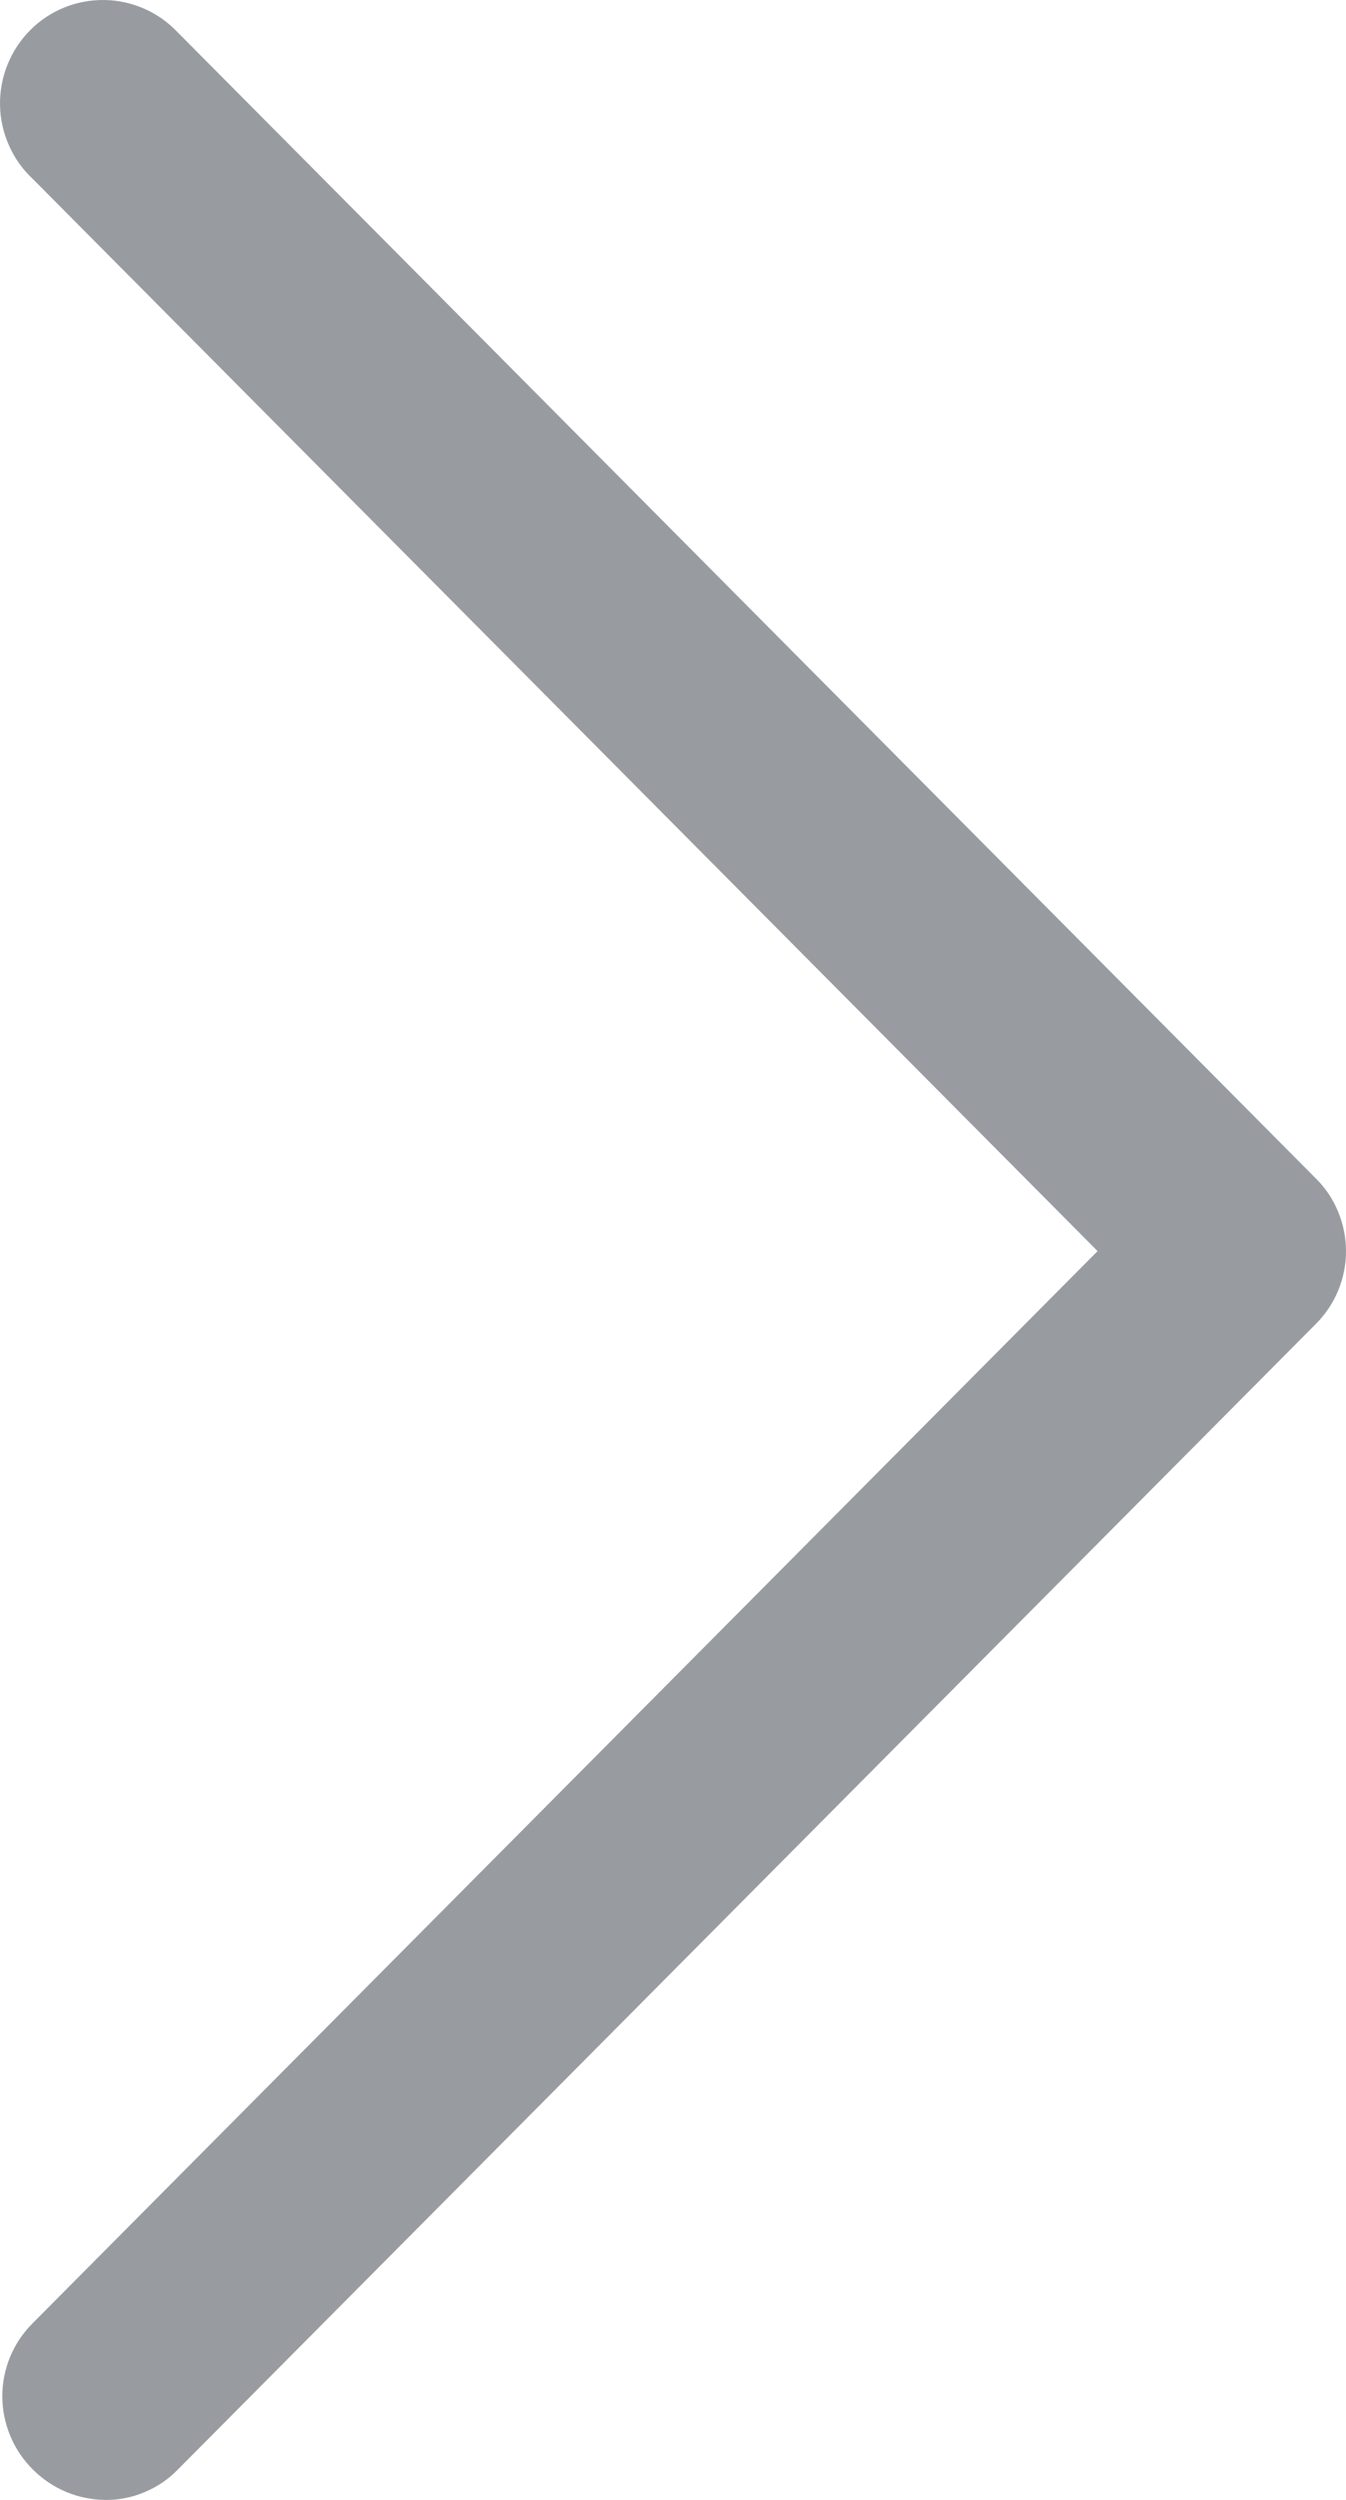 <svg width="7" height="13" viewBox="0 0 7 13" fill="none" xmlns="http://www.w3.org/2000/svg">
<path opacity="0.5" d="M0.17 12.841C0.27 12.942 0.406 12.999 0.548 13C0.618 13.001 0.688 12.987 0.753 12.959C0.818 12.932 0.877 12.892 0.926 12.841L6.842 6.886C6.892 6.836 6.932 6.777 6.959 6.712C6.986 6.647 7 6.577 7 6.506C7 6.436 6.986 6.366 6.959 6.301C6.932 6.235 6.892 6.176 6.842 6.127L0.926 0.17C0.877 0.118 0.818 0.075 0.752 0.046C0.686 0.017 0.616 0.001 0.544 7.46723e-05C0.472 -0.001 0.401 0.012 0.334 0.039C0.268 0.066 0.207 0.106 0.157 0.157C0.106 0.208 0.066 0.269 0.039 0.336C0.012 0.403 -0.001 0.474 7.43542e-05 0.546C0.001 0.618 0.017 0.689 0.046 0.755C0.075 0.821 0.117 0.881 0.17 0.93L5.708 6.506L0.17 12.081C0.12 12.131 0.08 12.19 0.053 12.255C0.026 12.32 0.012 12.39 0.012 12.461C0.012 12.531 0.026 12.601 0.053 12.666C0.08 12.732 0.12 12.791 0.17 12.841Z" fill="#333B45"/>
</svg>

